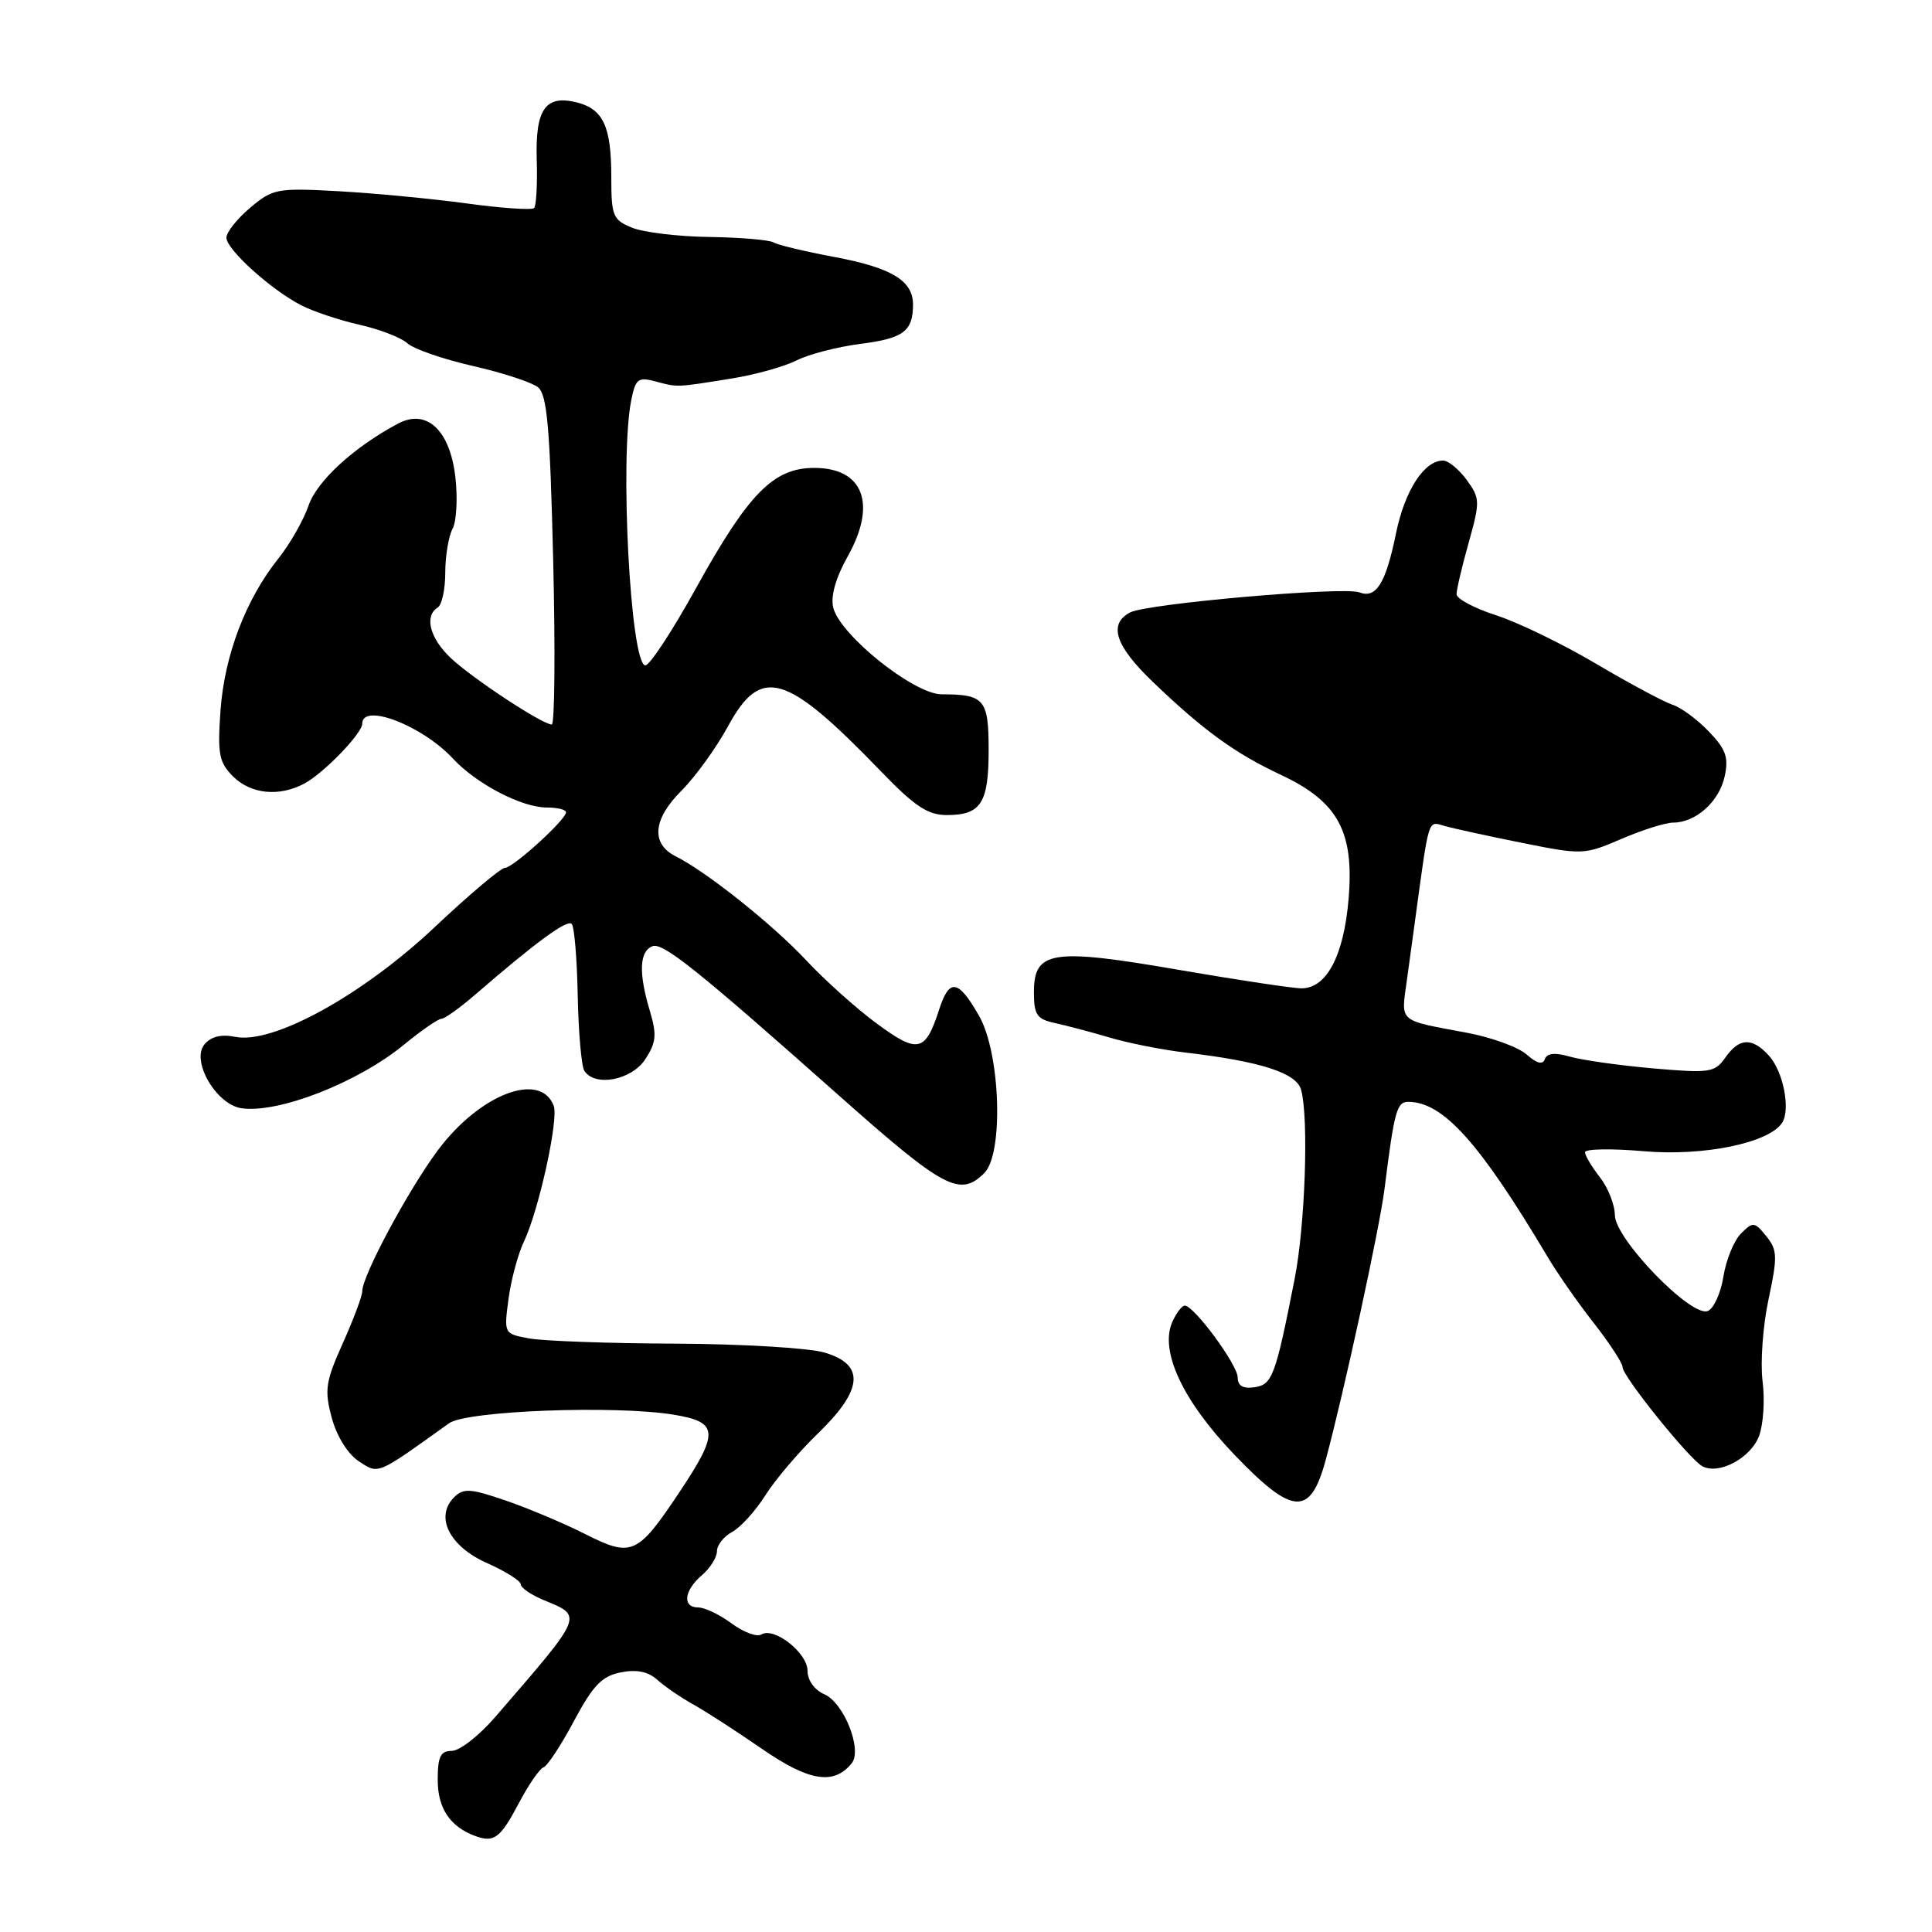 <?xml version="1.0" encoding="UTF-8" standalone="no"?>
<!DOCTYPE svg PUBLIC "-//W3C//DTD SVG 1.1//EN" "http://www.w3.org/Graphics/SVG/1.1/DTD/svg11.dtd" >
<svg xmlns="http://www.w3.org/2000/svg" xmlns:xlink="http://www.w3.org/1999/xlink" version="1.1" viewBox="0 0 256 256">
 <g >
 <path fill="currentColor"
d=" M 68.75 238.93 C 70.03 236.49 71.51 234.35 72.03 234.17 C 72.54 233.99 74.36 231.23 76.06 228.03 C 78.57 223.33 79.75 222.10 82.24 221.60 C 84.36 221.18 85.88 221.49 87.09 222.58 C 88.07 223.46 90.21 224.93 91.85 225.84 C 93.49 226.75 97.60 229.41 100.99 231.75 C 107.20 236.04 110.49 236.57 112.85 233.65 C 114.30 231.88 111.84 225.65 109.25 224.51 C 107.92 223.93 107.00 222.65 107.00 221.38 C 107.00 219.01 102.57 215.53 100.88 216.58 C 100.29 216.94 98.52 216.28 96.95 215.12 C 95.37 213.95 93.39 213.00 92.54 213.00 C 90.38 213.00 90.62 210.77 93.00 208.73 C 94.10 207.79 95.00 206.36 95.00 205.54 C 95.00 204.73 95.91 203.59 97.01 202.99 C 98.12 202.40 100.10 200.21 101.42 198.13 C 102.73 196.05 105.87 192.36 108.39 189.93 C 114.38 184.14 114.65 180.80 109.25 179.22 C 107.19 178.61 98.30 178.08 89.50 178.04 C 80.70 178.01 71.98 177.69 70.13 177.35 C 66.77 176.73 66.77 176.73 67.38 172.12 C 67.72 169.58 68.64 166.15 69.43 164.50 C 71.40 160.36 74.05 148.29 73.37 146.52 C 71.60 141.90 63.58 144.97 58.03 152.40 C 54.12 157.64 48.00 169.04 48.00 171.10 C 48.00 171.73 46.84 174.83 45.42 177.99 C 43.13 183.10 42.97 184.18 43.96 187.87 C 44.63 190.33 46.08 192.66 47.55 193.63 C 50.21 195.37 49.84 195.52 59.50 188.59 C 61.81 186.93 81.44 186.18 89.25 187.45 C 95.25 188.43 95.34 189.77 89.92 197.88 C 84.48 206.03 83.68 206.38 77.56 203.28 C 74.80 201.88 70.08 199.89 67.07 198.85 C 62.33 197.22 61.41 197.16 60.17 198.40 C 57.58 200.99 59.55 204.91 64.54 207.12 C 66.99 208.21 69.00 209.47 69.00 209.93 C 69.00 210.38 70.36 211.32 72.02 212.01 C 77.30 214.19 77.45 213.83 65.62 227.51 C 63.49 229.98 60.90 232.00 59.87 232.00 C 58.37 232.00 58.00 232.75 58.00 235.85 C 58.00 239.62 59.64 242.06 63.00 243.29 C 65.48 244.19 66.30 243.56 68.75 238.93 Z  M 175.65 193.50 C 178.02 184.76 182.82 162.69 183.46 157.50 C 184.75 147.24 185.08 146.00 186.59 146.00 C 191.21 146.00 196.03 151.37 205.04 166.50 C 206.34 168.70 209.12 172.68 211.21 175.34 C 213.29 178.00 215.00 180.62 215.00 181.16 C 215.00 182.36 223.73 193.21 225.53 194.26 C 227.67 195.49 231.96 193.24 233.08 190.29 C 233.65 188.78 233.87 185.51 233.55 183.02 C 233.24 180.53 233.59 175.65 234.34 172.17 C 235.55 166.50 235.52 165.63 234.04 163.80 C 232.49 161.88 232.28 161.86 230.69 163.45 C 229.76 164.38 228.71 166.95 228.36 169.16 C 228.01 171.36 227.07 173.42 226.28 173.72 C 224.08 174.57 214.01 164.17 213.98 161.03 C 213.97 159.64 213.08 157.38 212.00 156.00 C 210.92 154.62 210.03 153.13 210.02 152.68 C 210.01 152.23 213.51 152.17 217.79 152.54 C 225.76 153.24 234.50 151.43 236.16 148.74 C 237.27 146.95 236.28 141.96 234.40 139.89 C 232.17 137.43 230.46 137.50 228.62 140.13 C 227.22 142.12 226.58 142.22 219.07 141.57 C 214.64 141.18 209.68 140.48 208.06 140.02 C 206.04 139.44 204.98 139.54 204.70 140.34 C 204.43 141.12 203.64 140.92 202.29 139.73 C 201.19 138.75 197.64 137.46 194.40 136.85 C 185.09 135.10 185.64 135.59 186.44 129.73 C 186.84 126.85 187.31 123.38 187.50 122.00 C 189.39 108.10 189.18 108.81 191.40 109.44 C 192.55 109.77 197.17 110.78 201.66 111.68 C 209.67 113.29 209.93 113.28 214.85 111.16 C 217.61 109.97 220.70 109.00 221.71 109.00 C 224.69 109.00 227.79 106.23 228.52 102.91 C 229.08 100.37 228.71 99.30 226.42 96.92 C 224.90 95.33 222.73 93.73 221.61 93.38 C 220.50 93.02 215.96 90.59 211.54 87.98 C 207.12 85.36 201.14 82.46 198.25 81.53 C 195.36 80.60 193.00 79.34 193.00 78.74 C 193.00 78.13 193.72 75.05 194.61 71.90 C 196.13 66.46 196.12 66.03 194.36 63.61 C 193.34 62.21 191.94 61.05 191.25 61.03 C 188.75 60.97 186.15 64.95 184.98 70.66 C 183.62 77.32 182.35 79.35 180.12 78.49 C 178.05 77.70 151.98 79.98 149.75 81.15 C 146.82 82.69 147.77 85.58 152.77 90.37 C 159.43 96.76 163.67 99.84 169.70 102.66 C 177.29 106.22 179.44 110.15 178.70 119.07 C 178.07 126.60 175.81 130.92 172.50 130.96 C 171.40 130.97 164.09 129.87 156.25 128.52 C 139.39 125.60 137.00 125.97 137.00 131.46 C 137.00 134.47 137.39 135.04 139.75 135.55 C 141.26 135.88 144.53 136.74 147.00 137.47 C 149.47 138.21 153.97 139.10 157.00 139.46 C 167.08 140.64 171.81 142.17 172.41 144.42 C 173.43 148.22 172.94 162.40 171.54 169.50 C 169.00 182.38 168.59 183.48 166.21 183.82 C 164.70 184.04 164.00 183.62 164.00 182.51 C 164.00 180.85 158.21 173.00 156.99 173.00 C 156.61 173.00 155.87 173.97 155.34 175.16 C 153.63 178.99 156.70 185.58 163.51 192.70 C 171.29 200.83 173.61 200.99 175.65 193.50 Z  M 130.43 155.43 C 133.01 152.85 132.56 139.54 129.73 134.60 C 126.97 129.77 125.80 129.58 124.45 133.75 C 122.62 139.41 121.64 139.64 116.25 135.68 C 113.56 133.71 109.31 129.91 106.81 127.23 C 102.37 122.49 93.66 115.54 89.54 113.47 C 86.23 111.81 86.50 108.56 90.27 104.80 C 92.13 102.94 94.92 99.08 96.48 96.21 C 100.86 88.17 104.13 89.15 116.77 102.25 C 121.21 106.85 122.94 108.00 125.46 108.00 C 129.98 108.00 131.00 106.42 131.00 99.41 C 131.00 92.66 130.45 92.00 124.78 92.00 C 121.12 92.00 111.33 84.18 110.41 80.52 C 110.04 79.02 110.72 76.59 112.35 73.68 C 116.21 66.76 114.40 62.00 107.89 62.00 C 102.49 62.00 99.19 65.36 92.25 77.89 C 89.09 83.61 86.05 88.23 85.50 88.17 C 83.54 87.95 82.10 60.76 83.64 53.05 C 84.21 50.18 84.55 49.92 86.89 50.55 C 89.84 51.34 89.54 51.35 97.09 50.13 C 100.17 49.63 103.99 48.55 105.59 47.74 C 107.19 46.93 110.97 45.96 113.98 45.57 C 119.70 44.84 120.96 43.91 120.98 40.40 C 121.01 37.20 118.17 35.47 110.50 34.04 C 106.65 33.32 103.05 32.46 102.50 32.12 C 101.95 31.79 98.12 31.46 94.00 31.40 C 89.88 31.35 85.26 30.79 83.75 30.17 C 81.21 29.14 81.00 28.62 81.00 23.46 C 81.00 16.76 79.93 14.45 76.43 13.57 C 72.27 12.53 70.92 14.45 71.12 21.16 C 71.22 24.39 71.06 27.27 70.77 27.57 C 70.47 27.86 66.47 27.59 61.87 26.96 C 57.26 26.33 49.63 25.61 44.91 25.34 C 36.73 24.89 36.16 24.99 33.16 27.52 C 31.42 28.98 30.00 30.77 30.00 31.49 C 30.00 33.05 35.88 38.37 39.91 40.45 C 41.50 41.27 44.97 42.43 47.63 43.03 C 50.29 43.63 53.15 44.73 53.99 45.49 C 54.82 46.25 58.71 47.59 62.64 48.49 C 66.56 49.38 70.44 50.65 71.27 51.30 C 72.50 52.28 72.87 56.53 73.30 74.25 C 73.59 86.21 73.50 96.00 73.11 96.00 C 71.87 96.00 62.63 89.92 59.75 87.21 C 56.96 84.59 56.18 81.62 58.00 80.50 C 58.55 80.16 59.00 78.08 59.00 75.88 C 59.00 73.67 59.44 71.05 59.97 70.06 C 60.50 69.07 60.66 65.96 60.33 63.15 C 59.60 56.96 56.52 54.12 52.74 56.13 C 46.88 59.25 42.00 63.73 40.88 67.00 C 40.22 68.92 38.43 72.08 36.89 74.00 C 32.57 79.41 29.75 86.81 29.22 94.11 C 28.81 99.91 29.02 101.02 30.87 102.87 C 33.23 105.23 36.98 105.61 40.32 103.83 C 42.89 102.46 48.00 97.18 48.00 95.89 C 48.00 93.08 55.93 96.12 60.00 100.50 C 63.13 103.87 69.12 107.00 72.46 107.00 C 73.86 107.00 75.00 107.28 75.00 107.63 C 75.00 108.61 67.98 115.00 66.90 115.00 C 66.37 115.00 62.17 118.54 57.58 122.87 C 48.02 131.87 36.19 138.39 31.20 137.39 C 29.32 137.01 27.96 137.34 27.09 138.39 C 25.28 140.57 28.65 146.36 32.00 146.85 C 36.90 147.55 47.38 143.46 53.50 138.45 C 55.81 136.55 58.06 135.00 58.48 135.00 C 58.91 135.00 60.95 133.54 63.02 131.75 C 70.98 124.86 75.14 121.81 75.75 122.42 C 76.10 122.77 76.46 127.03 76.55 131.90 C 76.65 136.76 77.04 141.25 77.42 141.87 C 78.78 144.06 83.67 143.15 85.50 140.36 C 86.95 138.14 87.05 137.11 86.12 133.99 C 84.60 128.93 84.71 126.05 86.46 125.38 C 87.84 124.85 92.42 128.52 111.14 145.14 C 125.08 157.52 127.20 158.66 130.43 155.43 Z "/>
</g>
</svg>